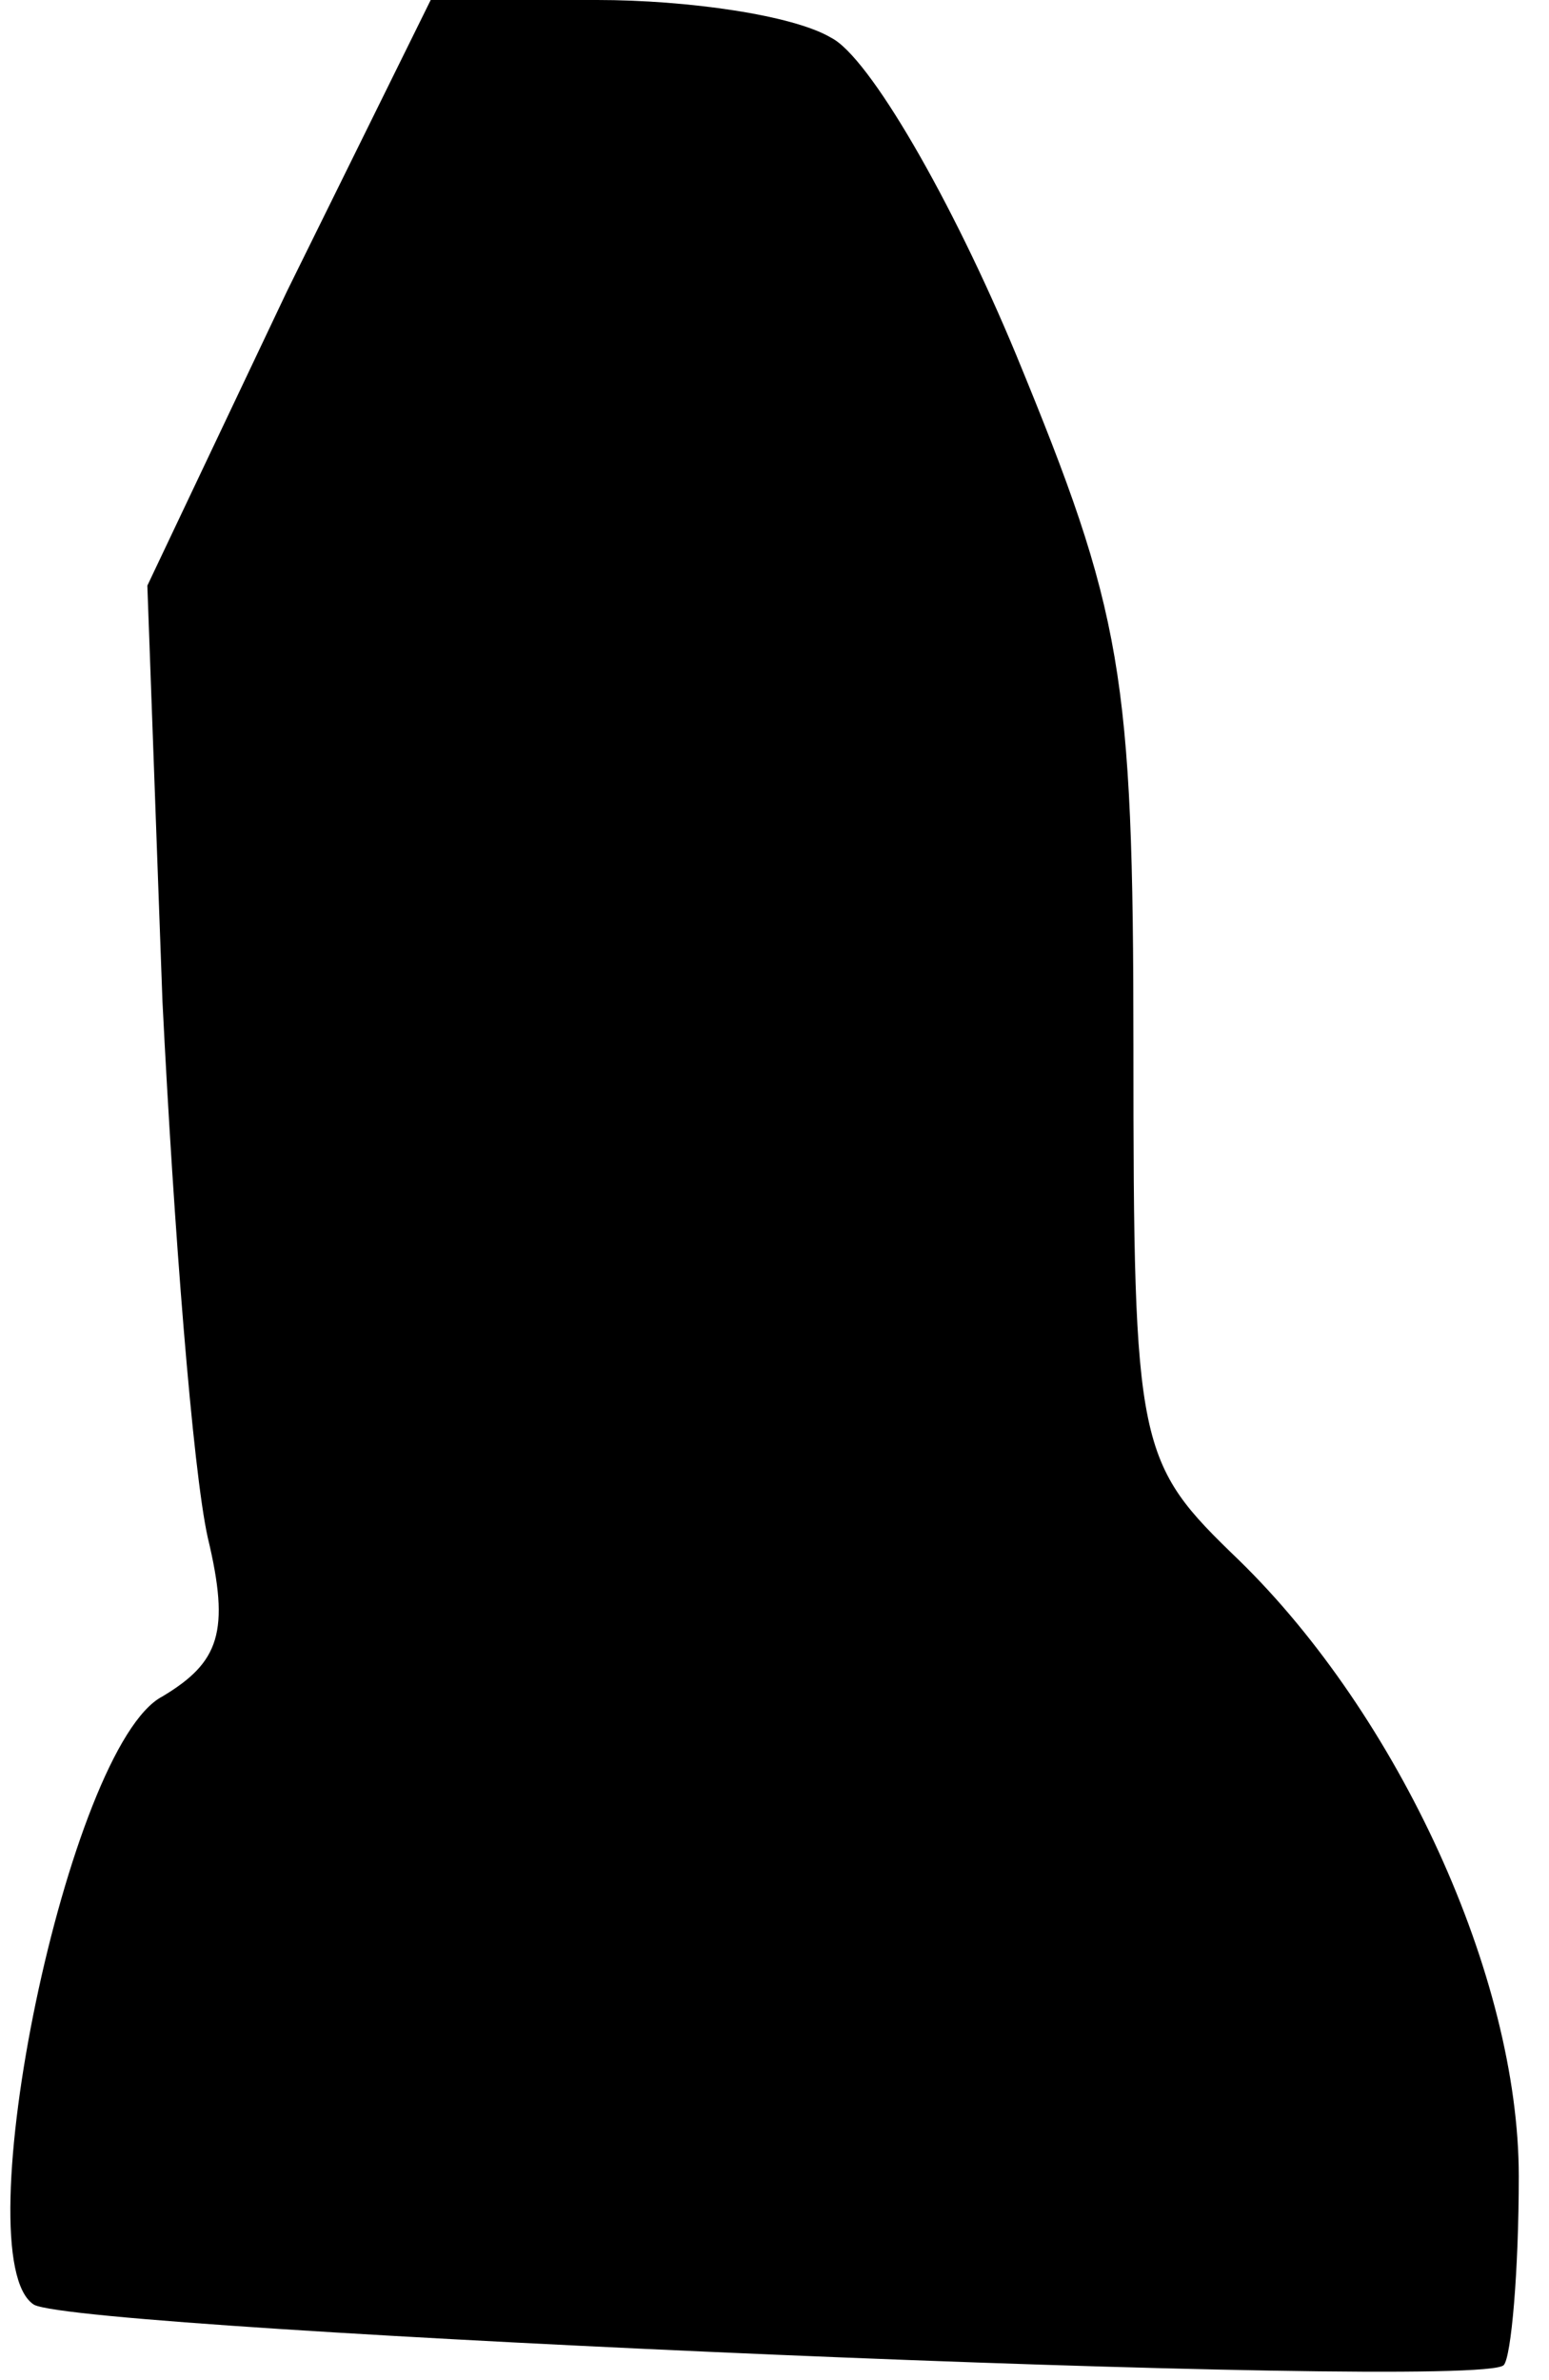 <?xml version="1.0" standalone="no"?>
<!DOCTYPE svg PUBLIC "-//W3C//DTD SVG 20010904//EN"
 "http://www.w3.org/TR/2001/REC-SVG-20010904/DTD/svg10.dtd">
<svg version="1.0" xmlns="http://www.w3.org/2000/svg"
 width="41pt" height="63pt" viewBox="0 0 41 63"
 preserveAspectRatio="xMidYMid meet">
<g transform="translate(0,63) scale(0.1,-0.1)"
fill="#000000" stroke="none">
<path fill="#000000" stroke="none" d="M76 553 l-37 -78 4 -110 c3 -60 8 -124
12 -142 6 -25 3 -33 -12 -42 -25 -13 -53 -149 -34 -161 13 -7 382 -23 389 -16
2 2 4 25 4 50 0 53 -32 122 -74 163 -27 26 -28 29 -28 136 0 99 -3 115 -31
183 -17 41 -39 79 -49 84 -10 6 -38 10 -62 10 l-44 0 -38 -77z"/>
</g>
</svg>
